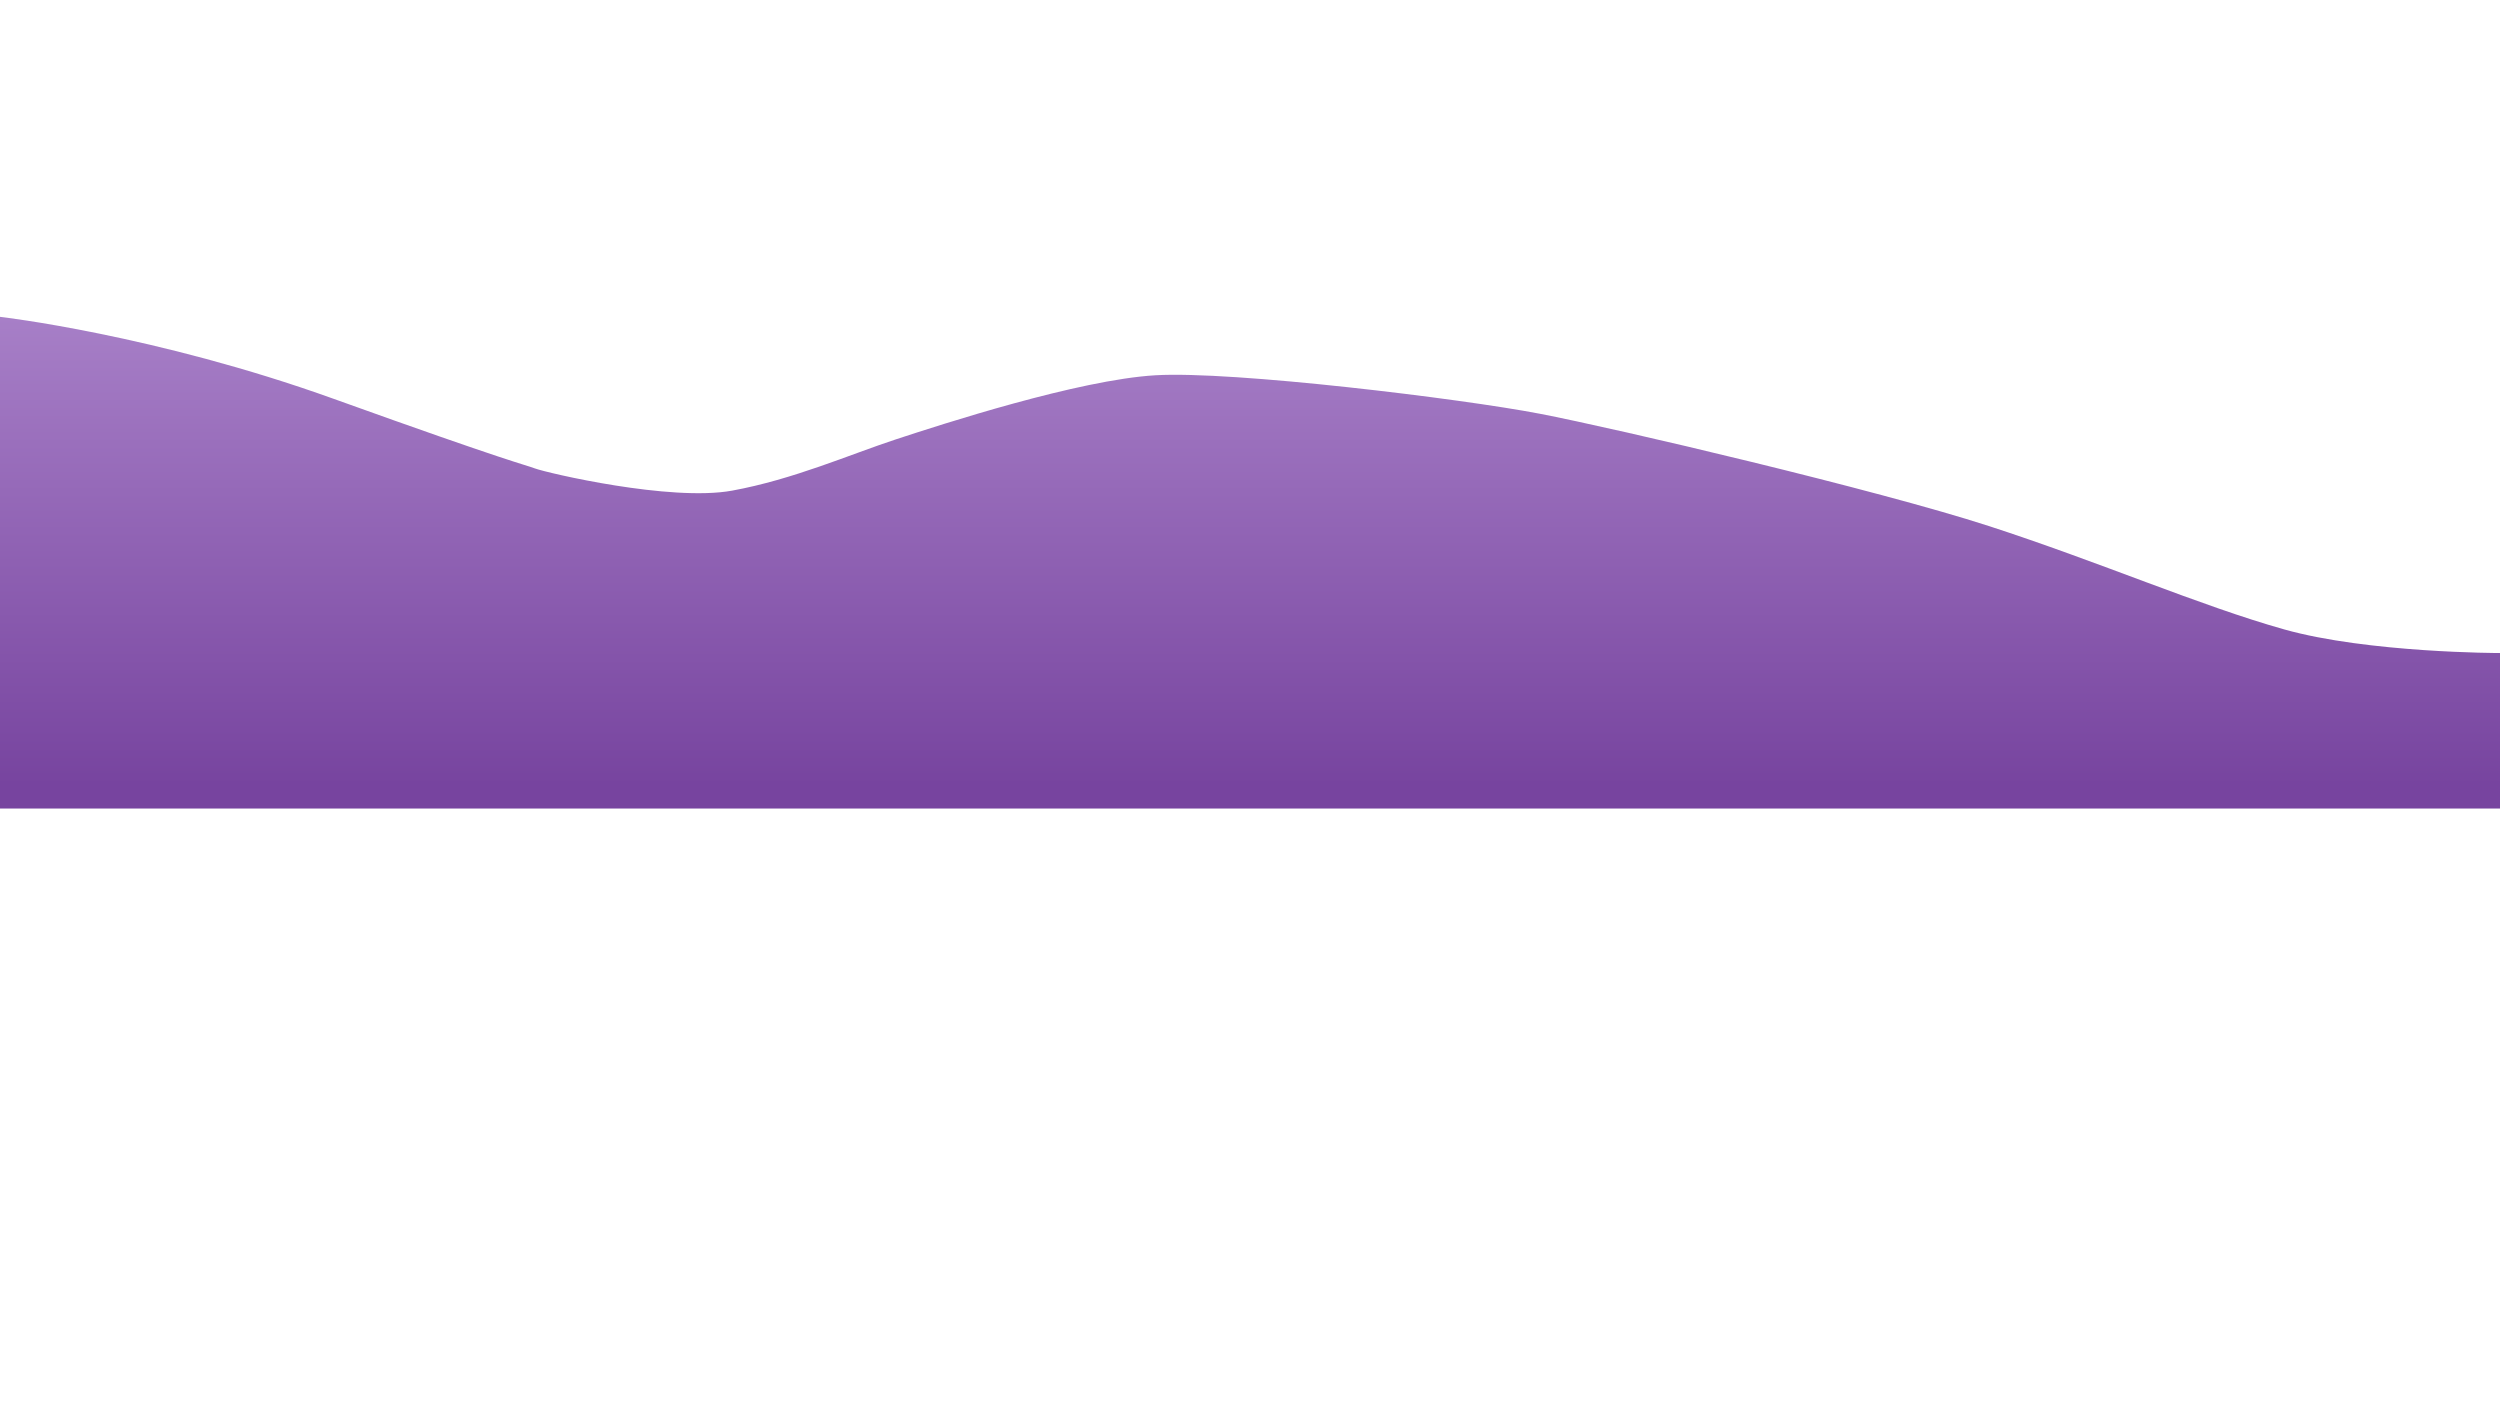<svg width="640" height="360" viewBox="0 0 640 360" fill="none" xmlns="http://www.w3.org/2000/svg">
<g clip-path="url(#clip0_0_1)">
<path d="M0 81.109C0 81.109 39.675 85.653 85.48 102.122C131.284 118.59 133.836 118.768 136.963 119.926C140.09 121.084 171.699 128.476 187.406 125.605C203.112 122.734 217.524 116.362 229.346 112.477C241.168 108.593 276.054 97.242 295.774 96.07C315.495 94.898 374.192 102.066 394.114 105.904C414.036 109.742 480.583 125.401 509.095 134.649C537.607 143.898 563.212 155.074 584.741 161.125C606.269 167.177 640 167.177 640 167.177V206.979H0L0 81.109Z" fill="url(#paint0_linear_0_1)"/>
</g>
<defs>
<linearGradient id="paint0_linear_0_1" x1="320" y1="81.102" x2="320" y2="302.425" gradientUnits="userSpaceOnUse">
<stop stop-color="#A77FC7"/>
<stop offset="0.542" stop-color="#77449F"/>
</linearGradient>
<clipPath id="clip0_0_1">
<rect width="640" height="360"/>
</clipPath>
</defs>
</svg>
